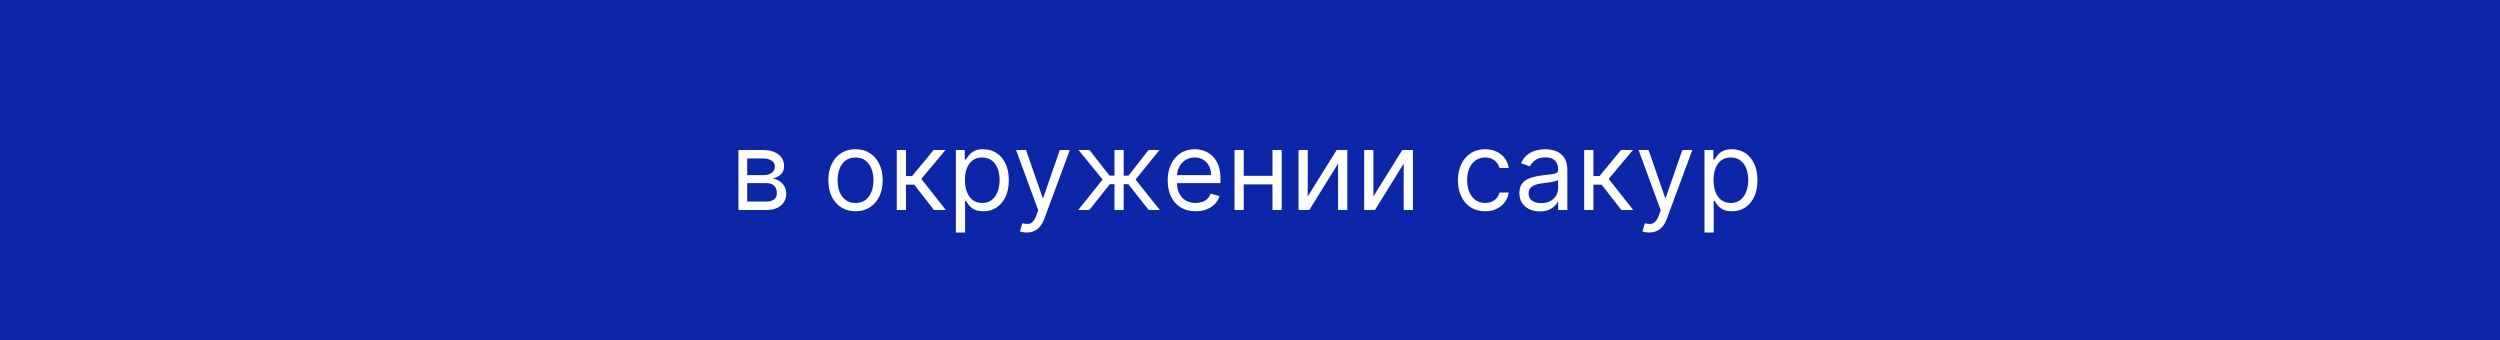 <svg width="500" height="68" viewBox="0 0 500 68" fill="none" xmlns="http://www.w3.org/2000/svg">
<rect x="0" y="0" width="500" height="68" fill="#808080" stroke="none"/>
<g clip-path="url(#clip0_237_55)">
<rect width="500" height="68" fill="white"/>
<rect width="500" height="68" fill="#0D26A8"/>
<path d="M147.688 42V30H152.594C153.885 30 154.911 30.292 155.672 30.875C156.432 31.458 156.813 32.229 156.813 33.188C156.813 33.917 156.596 34.482 156.164 34.883C155.732 35.279 155.177 35.547 154.5 35.688C154.943 35.75 155.372 35.906 155.789 36.156C156.211 36.406 156.56 36.75 156.836 37.188C157.112 37.62 157.25 38.151 157.25 38.781C157.25 39.396 157.094 39.945 156.781 40.43C156.469 40.914 156.021 41.297 155.438 41.578C154.854 41.859 154.156 42 153.344 42H147.688ZM149.438 40.312H153.344C153.979 40.312 154.477 40.161 154.836 39.859C155.195 39.557 155.375 39.146 155.375 38.625C155.375 38.005 155.195 37.518 154.836 37.164C154.477 36.805 153.979 36.625 153.344 36.625H149.438V40.312ZM149.438 35.031H152.594C153.089 35.031 153.513 34.964 153.867 34.828C154.221 34.688 154.492 34.49 154.68 34.234C154.872 33.974 154.969 33.667 154.969 33.312C154.969 32.807 154.758 32.411 154.336 32.125C153.914 31.833 153.333 31.688 152.594 31.688H149.438V35.031ZM171.104 42.25C170.02 42.25 169.07 41.992 168.252 41.477C167.439 40.961 166.804 40.24 166.346 39.312C165.893 38.385 165.666 37.302 165.666 36.062C165.666 34.812 165.893 33.721 166.346 32.789C166.804 31.857 167.439 31.133 168.252 30.617C169.07 30.102 170.02 29.844 171.104 29.844C172.187 29.844 173.135 30.102 173.947 30.617C174.765 31.133 175.4 31.857 175.854 32.789C176.312 33.721 176.541 34.812 176.541 36.062C176.541 37.302 176.312 38.385 175.854 39.312C175.4 40.24 174.765 40.961 173.947 41.477C173.135 41.992 172.187 42.25 171.104 42.25ZM171.104 40.594C171.926 40.594 172.604 40.383 173.135 39.961C173.666 39.539 174.059 38.984 174.314 38.297C174.57 37.609 174.697 36.865 174.697 36.062C174.697 35.26 174.57 34.513 174.314 33.82C174.059 33.128 173.666 32.568 173.135 32.141C172.604 31.713 171.926 31.5 171.104 31.5C170.281 31.5 169.604 31.713 169.072 32.141C168.541 32.568 168.148 33.128 167.893 33.82C167.637 34.513 167.51 35.26 167.51 36.062C167.51 36.865 167.637 37.609 167.893 38.297C168.148 38.984 168.541 39.539 169.072 39.961C169.604 40.383 170.281 40.594 171.104 40.594ZM179.355 42V30H181.199V35.219H182.418L186.73 30H189.105L184.262 35.781L189.168 42H186.793L182.855 36.938H181.199V42H179.355ZM191.172 46.5V30H192.953V31.906H193.172C193.307 31.698 193.495 31.432 193.734 31.109C193.979 30.781 194.328 30.49 194.781 30.234C195.24 29.974 195.859 29.844 196.641 29.844C197.651 29.844 198.542 30.096 199.313 30.602C200.083 31.107 200.685 31.823 201.117 32.75C201.549 33.677 201.766 34.771 201.766 36.031C201.766 37.302 201.549 38.404 201.117 39.336C200.685 40.263 200.086 40.982 199.32 41.492C198.555 41.997 197.672 42.25 196.672 42.25C195.901 42.25 195.284 42.122 194.82 41.867C194.357 41.607 194 41.312 193.75 40.984C193.5 40.651 193.307 40.375 193.172 40.156H193.016V46.5H191.172ZM192.984 36C192.984 36.906 193.117 37.706 193.383 38.398C193.648 39.086 194.036 39.625 194.547 40.016C195.057 40.401 195.682 40.594 196.422 40.594C197.193 40.594 197.836 40.391 198.352 39.984C198.872 39.573 199.263 39.021 199.523 38.328C199.789 37.63 199.922 36.854 199.922 36C199.922 35.156 199.792 34.396 199.531 33.719C199.276 33.036 198.888 32.497 198.367 32.102C197.852 31.701 197.203 31.5 196.422 31.5C195.672 31.5 195.042 31.69 194.531 32.07C194.021 32.445 193.635 32.971 193.375 33.648C193.115 34.32 192.984 35.104 192.984 36ZM205.336 46.5C205.023 46.5 204.745 46.474 204.5 46.422C204.255 46.375 204.086 46.328 203.992 46.281L204.461 44.656C204.909 44.771 205.305 44.812 205.648 44.781C205.992 44.75 206.297 44.596 206.563 44.32C206.833 44.05 207.081 43.609 207.305 43L207.648 42.062L203.211 30H205.211L208.523 39.562H208.648L211.961 30H213.961L208.867 43.75C208.638 44.37 208.354 44.883 208.016 45.289C207.677 45.7 207.284 46.005 206.836 46.203C206.393 46.401 205.893 46.5 205.336 46.5ZM215.645 42L220.52 35.906L215.707 30H217.895L221.895 35.125H222.895V30H224.738V35.125H225.707L229.707 30H231.895L227.113 35.906L231.957 42H229.738L225.676 36.844H224.738V42H222.895V36.844H221.957L217.863 42H215.645ZM239.129 42.25C237.973 42.25 236.975 41.995 236.137 41.484C235.303 40.969 234.66 40.25 234.207 39.328C233.759 38.401 233.535 37.323 233.535 36.094C233.535 34.865 233.759 33.781 234.207 32.844C234.66 31.901 235.29 31.167 236.098 30.641C236.91 30.109 237.858 29.844 238.941 29.844C239.566 29.844 240.184 29.948 240.793 30.156C241.402 30.365 241.957 30.703 242.457 31.172C242.957 31.635 243.355 32.25 243.652 33.016C243.949 33.781 244.098 34.724 244.098 35.844V36.625H234.848V35.031H242.223C242.223 34.354 242.087 33.75 241.816 33.219C241.551 32.688 241.171 32.268 240.676 31.961C240.186 31.654 239.608 31.5 238.941 31.5C238.207 31.5 237.572 31.682 237.035 32.047C236.504 32.406 236.095 32.875 235.809 33.453C235.522 34.031 235.379 34.651 235.379 35.312V36.375C235.379 37.281 235.535 38.05 235.848 38.68C236.165 39.305 236.605 39.781 237.168 40.109C237.73 40.432 238.384 40.594 239.129 40.594C239.613 40.594 240.051 40.526 240.441 40.391C240.837 40.25 241.178 40.042 241.465 39.766C241.751 39.484 241.973 39.135 242.129 38.719L243.91 39.219C243.723 39.823 243.408 40.354 242.965 40.812C242.522 41.266 241.975 41.62 241.324 41.875C240.673 42.125 239.941 42.25 239.129 42.25ZM254.934 35.156V36.875H248.309V35.156H254.934ZM248.746 30V42H246.902V30H248.746ZM256.34 30V42H254.496V30H256.34ZM261.551 39.281L267.332 30H269.457V42H267.613V32.719L261.863 42H259.707V30H261.551V39.281ZM274.678 39.281L280.459 30H282.584V42H280.74V32.719L274.99 42H272.834V30H274.678V39.281ZM297.023 42.25C295.898 42.25 294.93 41.984 294.117 41.453C293.305 40.922 292.68 40.19 292.242 39.258C291.805 38.325 291.586 37.26 291.586 36.062C291.586 34.844 291.81 33.768 292.258 32.836C292.711 31.898 293.341 31.167 294.148 30.641C294.961 30.109 295.909 29.844 296.992 29.844C297.836 29.844 298.596 30 299.273 30.312C299.951 30.625 300.505 31.062 300.938 31.625C301.37 32.188 301.638 32.844 301.742 33.594H299.898C299.758 33.047 299.445 32.562 298.961 32.141C298.482 31.713 297.836 31.5 297.023 31.5C296.305 31.5 295.674 31.688 295.133 32.062C294.596 32.432 294.177 32.956 293.875 33.633C293.578 34.305 293.43 35.094 293.43 36C293.43 36.927 293.576 37.734 293.867 38.422C294.164 39.109 294.581 39.643 295.117 40.023C295.659 40.404 296.294 40.594 297.023 40.594C297.503 40.594 297.938 40.51 298.328 40.344C298.719 40.177 299.049 39.938 299.32 39.625C299.591 39.312 299.784 38.938 299.898 38.5H301.742C301.638 39.208 301.38 39.846 300.969 40.414C300.563 40.977 300.023 41.425 299.352 41.758C298.685 42.086 297.909 42.25 297.023 42.25ZM307.969 42.281C307.208 42.281 306.518 42.138 305.898 41.852C305.279 41.56 304.786 41.141 304.422 40.594C304.057 40.042 303.875 39.375 303.875 38.594C303.875 37.906 304.01 37.349 304.281 36.922C304.552 36.49 304.914 36.151 305.367 35.906C305.82 35.661 306.32 35.479 306.867 35.359C307.419 35.234 307.974 35.135 308.531 35.062C309.26 34.969 309.852 34.898 310.305 34.852C310.763 34.8 311.096 34.714 311.305 34.594C311.518 34.474 311.625 34.266 311.625 33.969V33.906C311.625 33.135 311.414 32.536 310.992 32.109C310.576 31.682 309.943 31.469 309.094 31.469C308.214 31.469 307.523 31.662 307.023 32.047C306.523 32.432 306.172 32.844 305.969 33.281L304.219 32.656C304.531 31.927 304.948 31.359 305.469 30.953C305.995 30.542 306.568 30.255 307.188 30.094C307.813 29.927 308.427 29.844 309.031 29.844C309.417 29.844 309.859 29.891 310.359 29.984C310.865 30.073 311.352 30.258 311.82 30.539C312.294 30.82 312.688 31.245 313 31.812C313.313 32.38 313.469 33.141 313.469 34.094V42H311.625V40.375H311.531C311.406 40.635 311.198 40.914 310.906 41.211C310.615 41.508 310.227 41.76 309.742 41.969C309.258 42.177 308.667 42.281 307.969 42.281ZM308.25 40.625C308.979 40.625 309.594 40.482 310.094 40.195C310.599 39.909 310.979 39.539 311.234 39.086C311.495 38.633 311.625 38.156 311.625 37.656V35.969C311.547 36.062 311.375 36.148 311.109 36.227C310.849 36.3 310.547 36.365 310.203 36.422C309.865 36.474 309.534 36.521 309.211 36.562C308.893 36.599 308.635 36.63 308.438 36.656C307.958 36.719 307.51 36.82 307.094 36.961C306.682 37.096 306.349 37.302 306.094 37.578C305.844 37.849 305.719 38.219 305.719 38.688C305.719 39.328 305.956 39.812 306.43 40.141C306.909 40.464 307.516 40.625 308.25 40.625ZM316.834 42V30H318.678V35.219H319.896L324.209 30H326.584L321.74 35.781L326.646 42H324.271L320.334 36.938H318.678V42H316.834ZM329.838 46.5C329.525 46.5 329.247 46.474 329.002 46.422C328.757 46.375 328.588 46.328 328.494 46.281L328.963 44.656C329.411 44.771 329.807 44.812 330.15 44.781C330.494 44.75 330.799 44.596 331.064 44.32C331.335 44.05 331.583 43.609 331.807 43L332.15 42.062L327.713 30H329.713L333.025 39.562H333.15L336.463 30H338.463L333.369 43.75C333.14 44.37 332.856 44.883 332.518 45.289C332.179 45.7 331.786 46.005 331.338 46.203C330.895 46.401 330.395 46.5 329.838 46.5ZM340.896 46.5V30H342.678V31.906H342.896C343.032 31.698 343.219 31.432 343.459 31.109C343.704 30.781 344.053 30.49 344.506 30.234C344.964 29.974 345.584 29.844 346.365 29.844C347.376 29.844 348.266 30.096 349.037 30.602C349.808 31.107 350.41 31.823 350.842 32.75C351.274 33.677 351.49 34.771 351.49 36.031C351.49 37.302 351.274 38.404 350.842 39.336C350.41 40.263 349.811 40.982 349.045 41.492C348.279 41.997 347.396 42.25 346.396 42.25C345.626 42.25 345.008 42.122 344.545 41.867C344.081 41.607 343.725 41.312 343.475 40.984C343.225 40.651 343.032 40.375 342.896 40.156H342.74V46.5H340.896ZM342.709 36C342.709 36.906 342.842 37.706 343.107 38.398C343.373 39.086 343.761 39.625 344.271 40.016C344.782 40.401 345.407 40.594 346.146 40.594C346.917 40.594 347.561 40.391 348.076 39.984C348.597 39.573 348.988 39.021 349.248 38.328C349.514 37.63 349.646 36.854 349.646 36C349.646 35.156 349.516 34.396 349.256 33.719C349.001 33.036 348.613 32.497 348.092 32.102C347.576 31.701 346.928 31.5 346.146 31.5C345.396 31.5 344.766 31.69 344.256 32.07C343.745 32.445 343.36 32.971 343.1 33.648C342.839 34.32 342.709 35.104 342.709 36Z" fill="white"/>
</g>
<defs>
<clipPath id="clip0_237_55">
<rect width="500" height="68" fill="white"/>
</clipPath>
</defs>
</svg>
